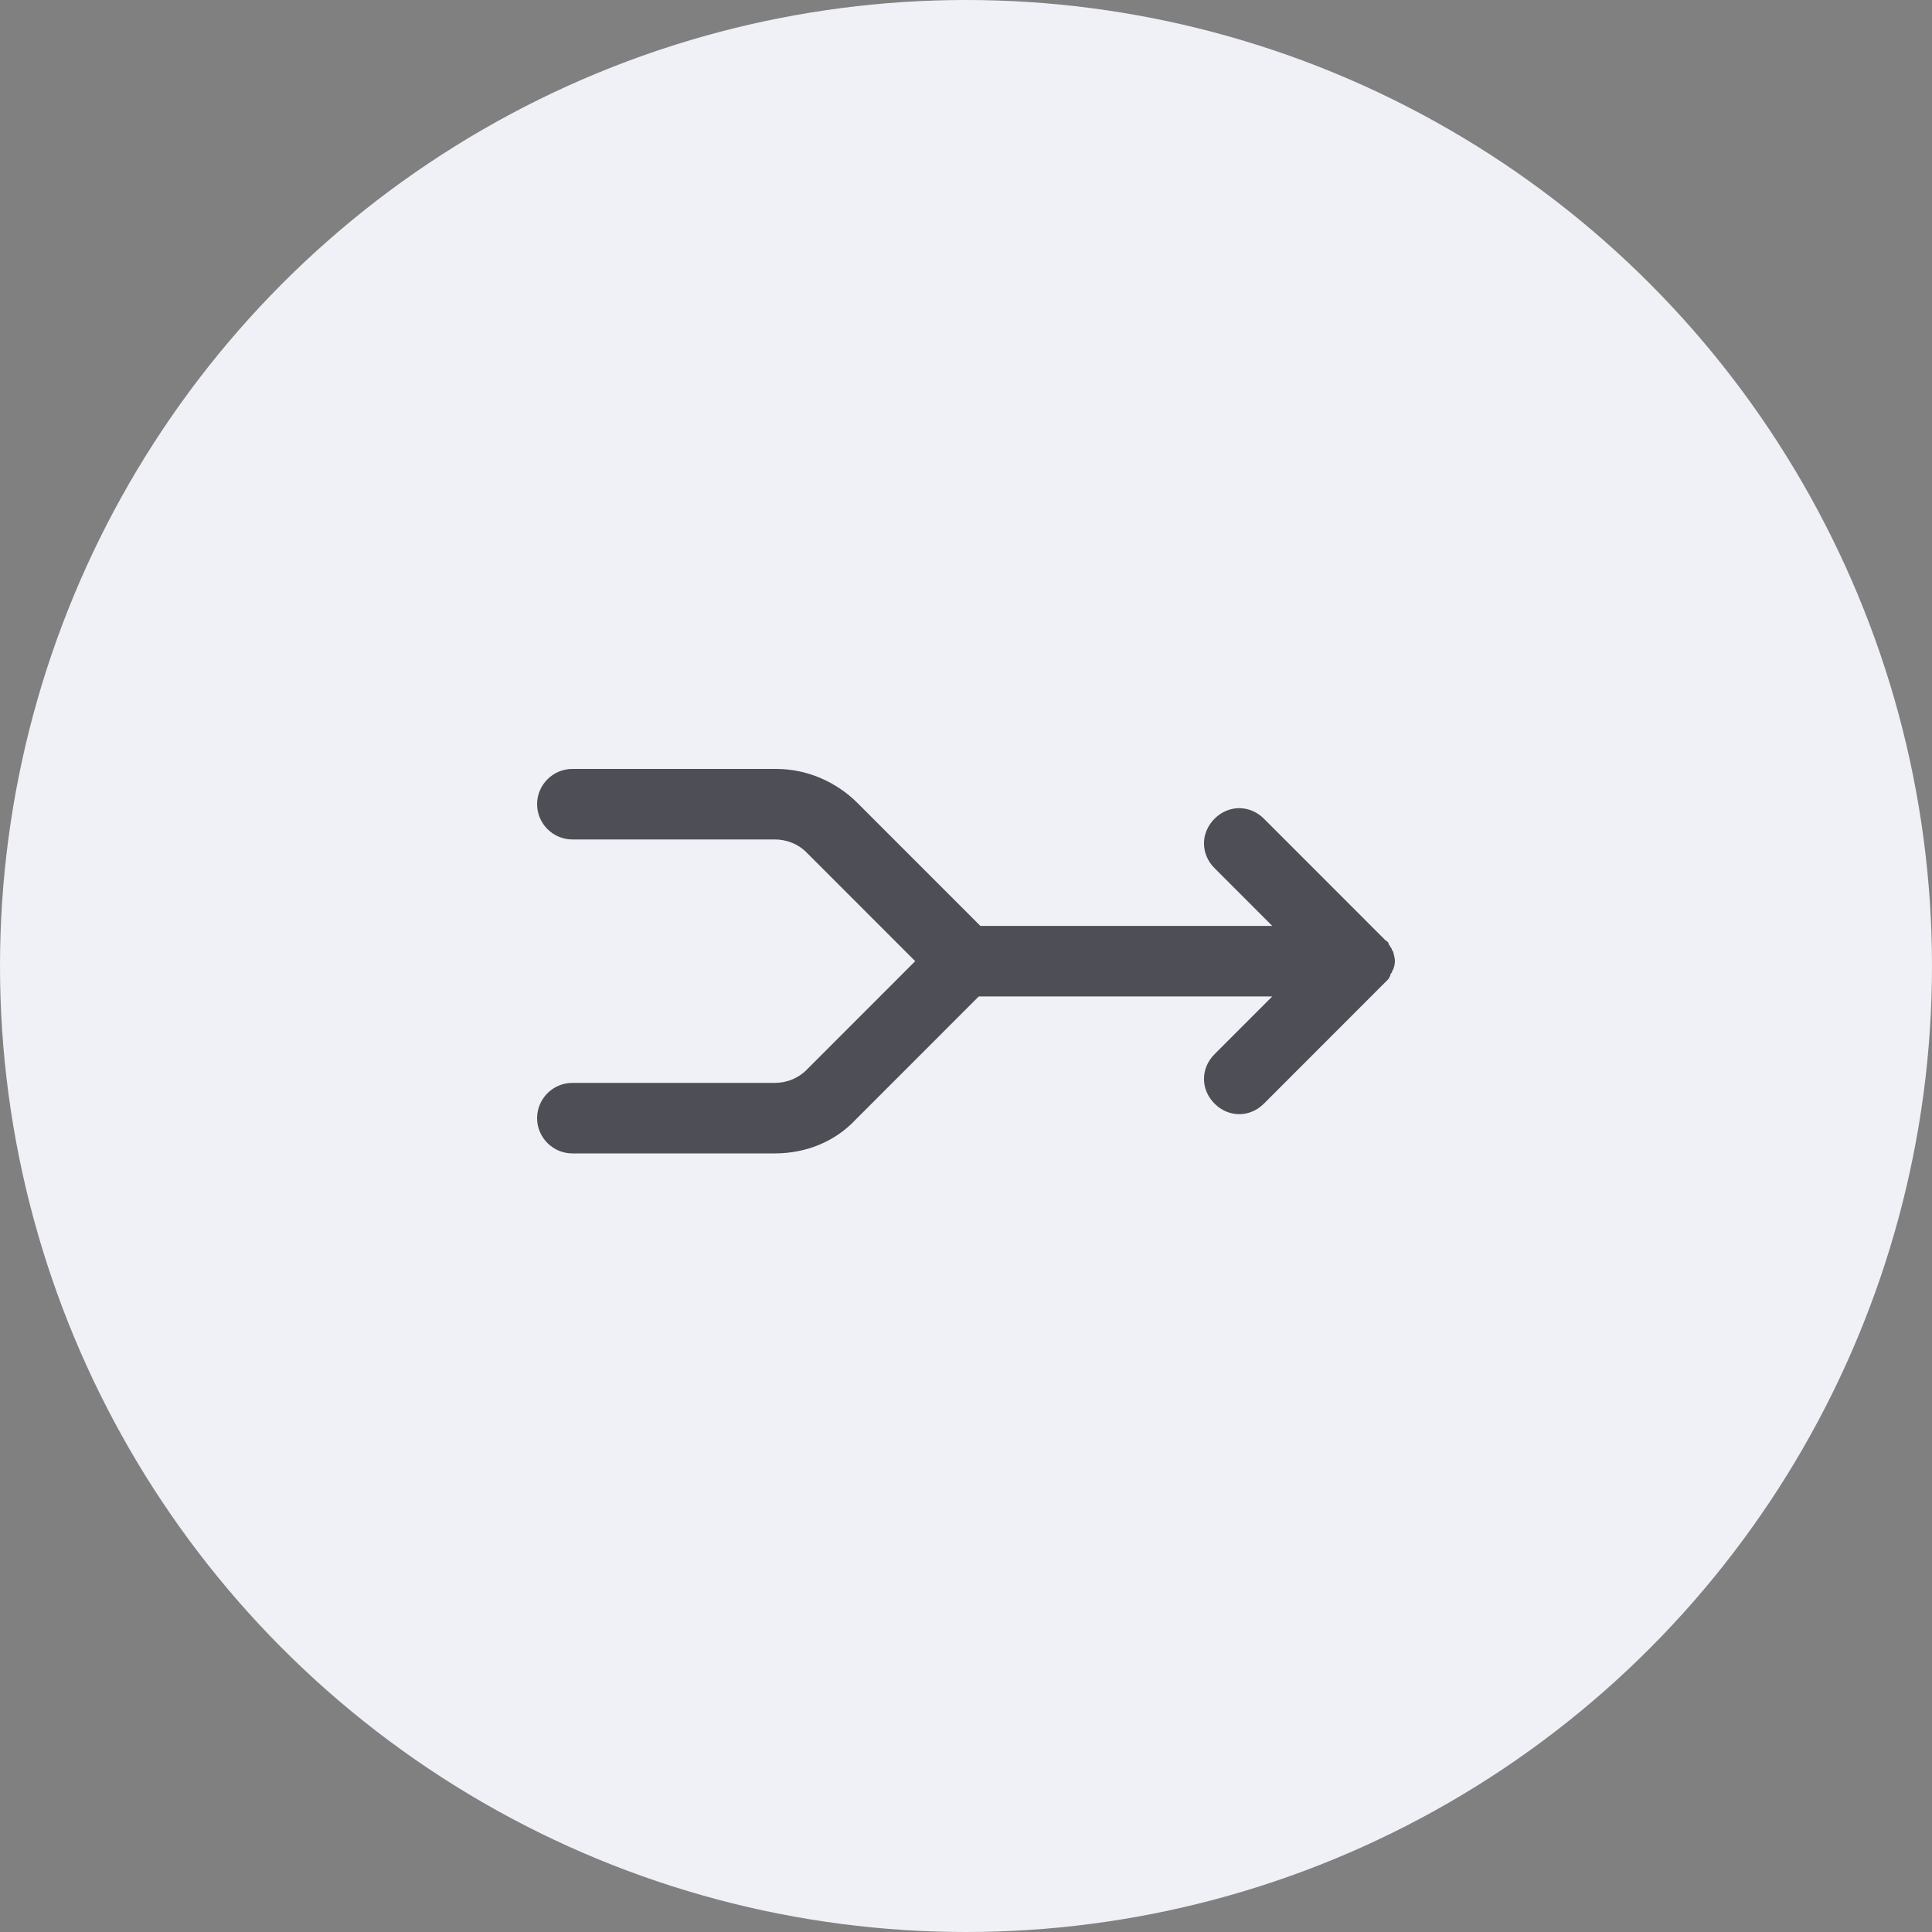 <svg width="50" height="50" viewBox="0 0 50 50" fill="none" xmlns="http://www.w3.org/2000/svg">
<rect x="0" y="0" width="50" height="50" fill="#808080" stroke="none"/>
<circle cx="25" cy="25" r="25" fill="#F0F0F7"/>
<path d="M25.289 25.688H33.167L31.503 27.353C31.34 27.516 31.259 27.719 31.259 27.922C31.259 28.125 31.34 28.328 31.503 28.491C31.827 28.816 32.315 28.816 32.64 28.491L35.685 25.444C35.726 25.403 35.767 25.363 35.807 25.322L35.848 25.281C35.848 25.241 35.888 25.241 35.888 25.2C35.888 25.159 35.888 25.159 35.929 25.119C35.929 25.078 35.929 25.078 35.969 25.038C36.01 24.916 36.01 24.834 35.969 24.712C35.969 24.672 35.969 24.672 35.929 24.631C35.929 24.591 35.929 24.591 35.888 24.55C35.888 24.509 35.848 24.509 35.848 24.469C35.848 24.469 35.848 24.428 35.807 24.428C35.767 24.387 35.726 24.347 35.685 24.306L32.64 21.259C32.315 20.934 31.827 20.934 31.503 21.259C31.34 21.422 31.259 21.625 31.259 21.828C31.259 22.031 31.34 22.234 31.503 22.397L33.167 24.062H25.33L22.122 20.853C21.594 20.325 20.863 20 20.091 20H14.812C14.366 20 14 20.366 14 20.812C14 21.259 14.366 21.625 14.812 21.625H20.051C20.376 21.625 20.701 21.747 20.944 21.991L23.827 24.875L20.944 27.759C20.701 28.003 20.376 28.125 20.051 28.125H14.812C14.366 28.125 14 28.491 14 28.938C14 29.384 14.366 29.75 14.812 29.75H20.051C20.822 29.75 21.553 29.466 22.081 28.897L25.289 25.688Z" fill="#4E4E56" stroke="#4E4E56" stroke-width="0.2"/>
</svg>
